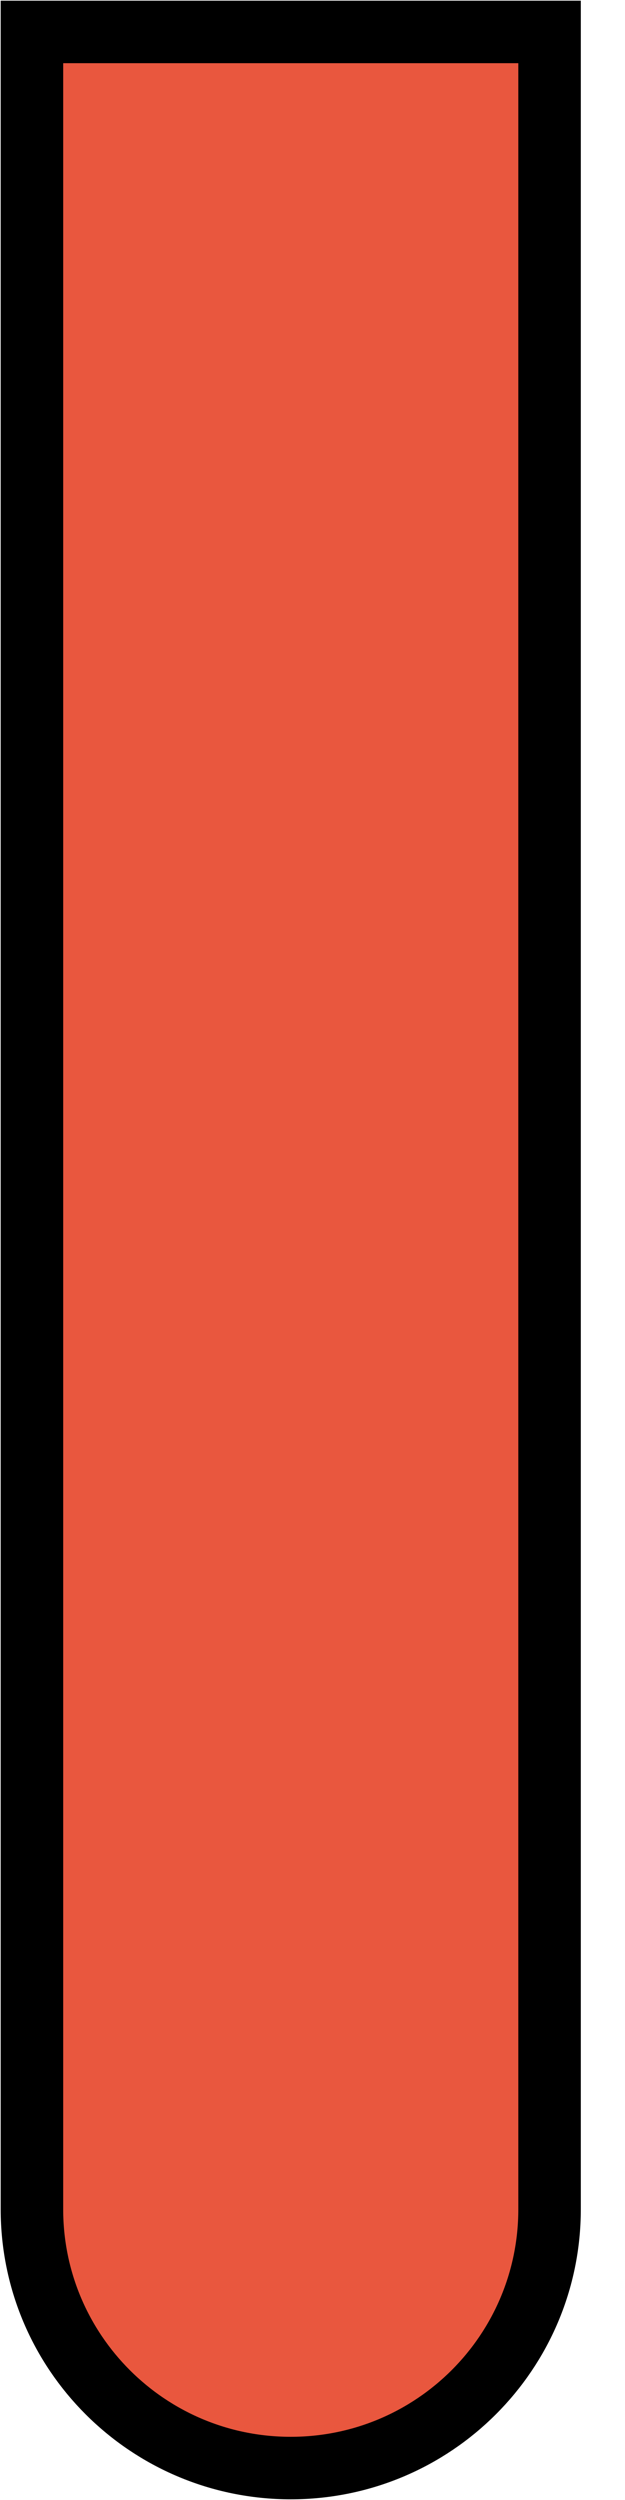 <svg width="10" height="40" viewBox="0 0 10 40" fill="none" xmlns="http://www.w3.org/2000/svg">
<path d="M0.511 35.348C0.511 37.635 2.365 39.489 4.652 39.489C6.939 39.489 8.793 37.635 8.793 35.348V0.511H0.511V35.348Z" fill="#E9573E" stroke="black"/>
</svg>
